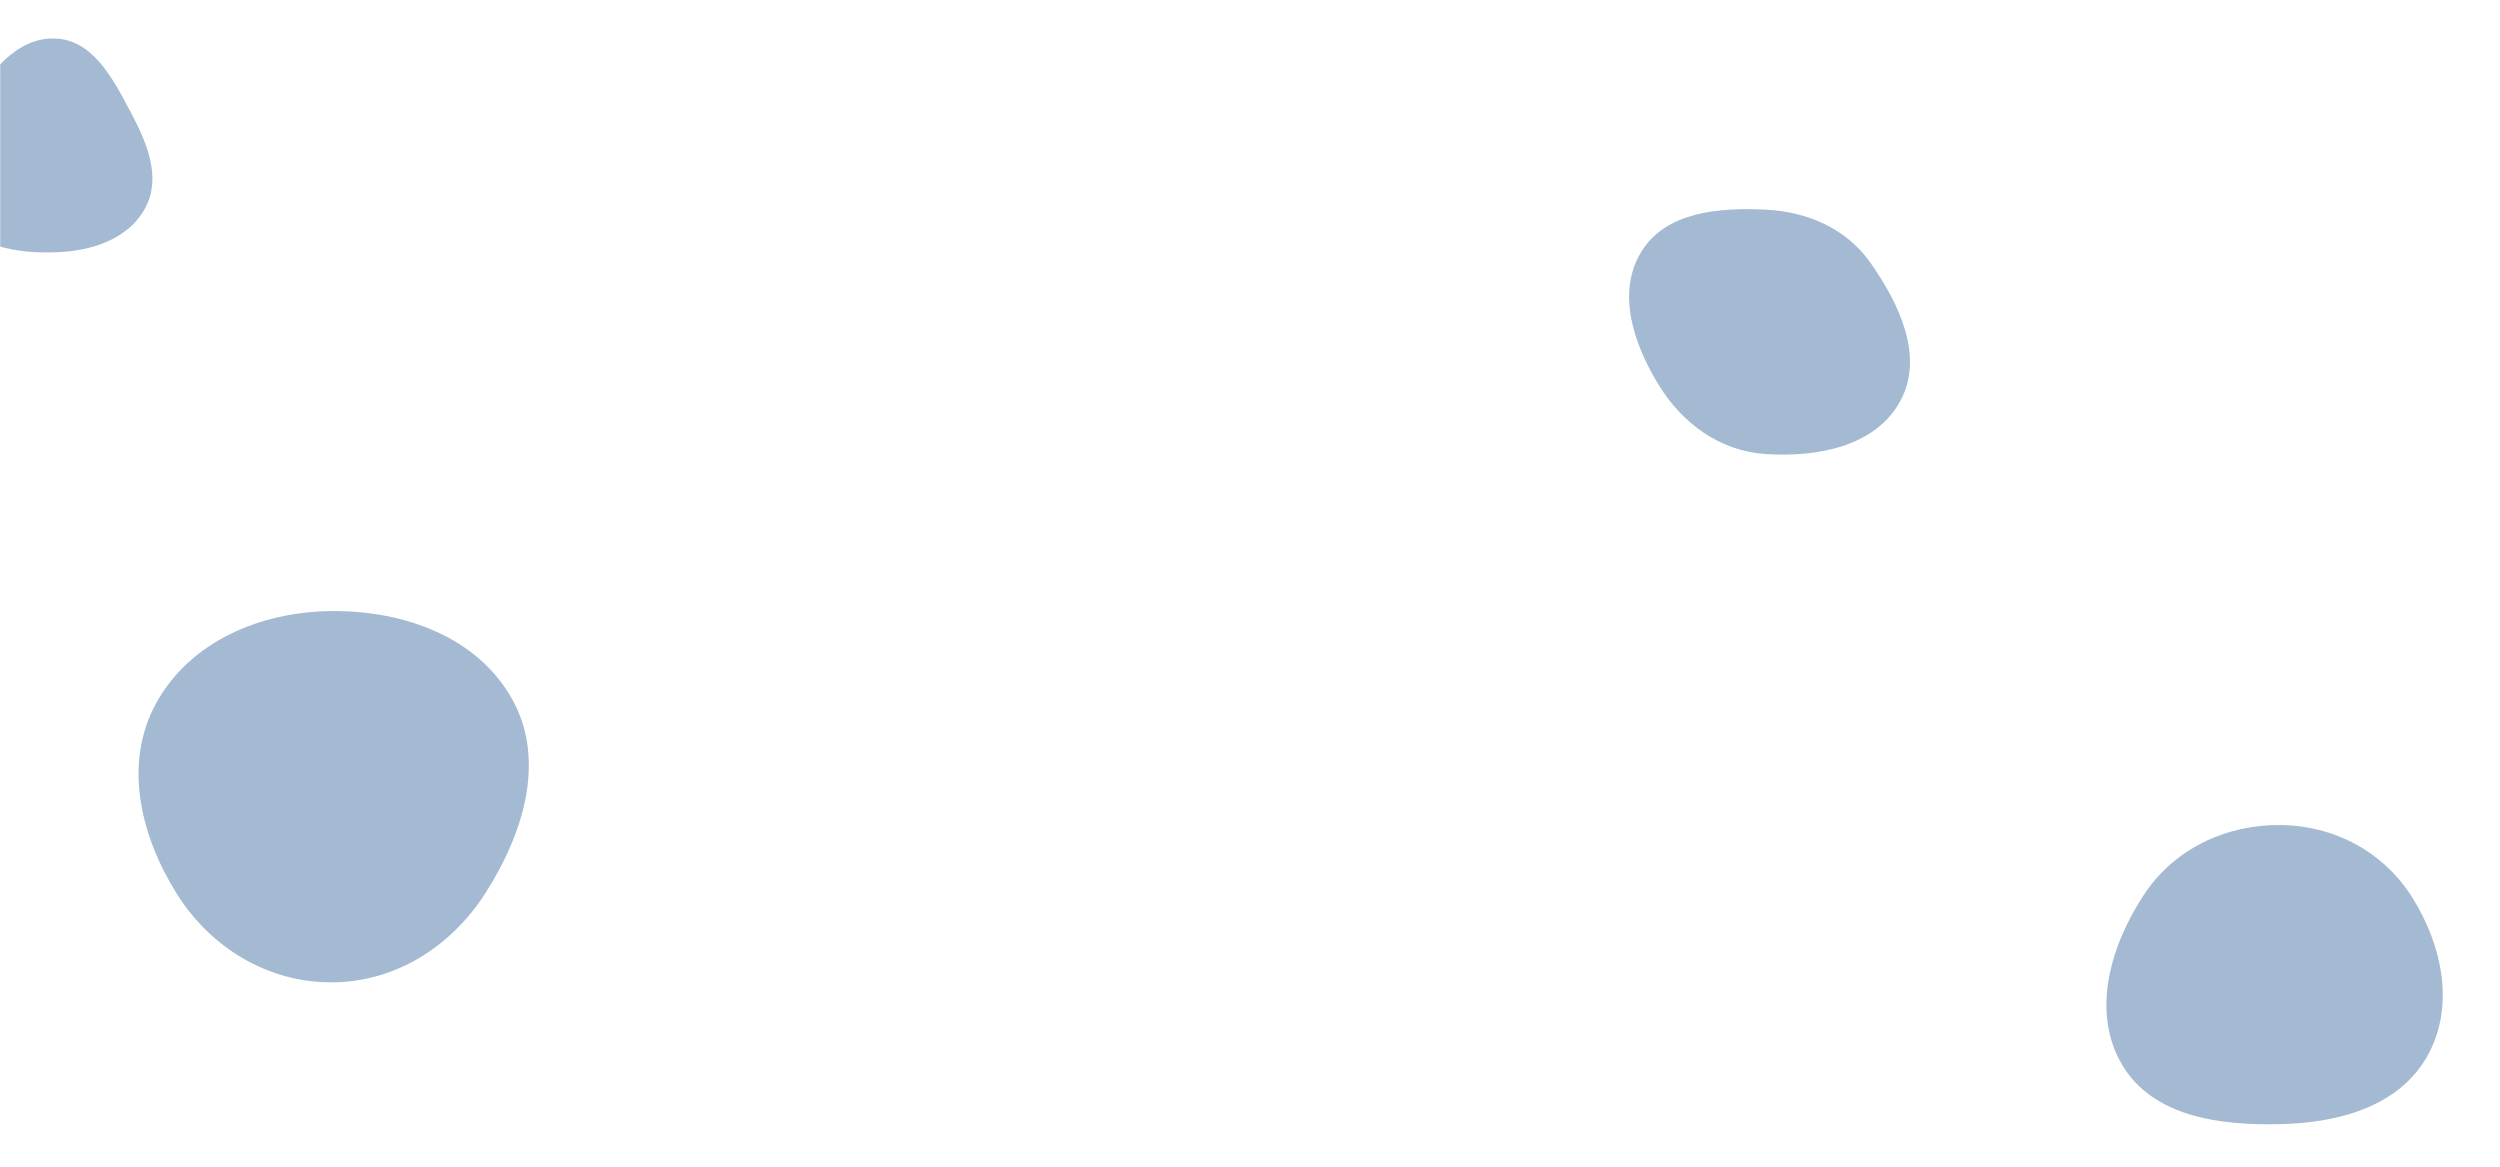<svg xmlns="http://www.w3.org/2000/svg" version="1.1" xmlns:xlink="http://www.w3.org/1999/xlink" xmlns:svgjs="http://svgjs.com/svgjs" width="1500" height="700" preserveAspectRatio="none" viewBox="0 0 1500 700"><g mask="url(&quot;#SvgjsMask1114&quot;)" fill="none"><path d="M33.209,151.39C54.68,150.718,76.933,143.714,87.145,124.815C96.987,106.6,88.237,85.796,78.536,67.505C67.916,47.481,55.861,23.924,33.209,23.117C9.777,22.282,-6.455,43.7,-18.083,64.061C-29.587,84.204,-38.658,108.384,-26.91,128.385C-15.263,148.215,10.223,152.109,33.209,151.39" fill="rgba(28, 83, 142, 0.4)" class="triangle-float3"></path><path d="M1368.676,674.492C1402.986,673.622,1438.773,664.087,1455.971,634.386C1473.199,604.633,1465.652,567.672,1447.402,538.534C1430.343,511.297,1400.812,495.403,1368.676,495.01C1335.793,494.608,1304.696,509.146,1286.546,536.568C1266.178,567.341,1254.482,607.308,1273.363,639.015C1291.953,670.234,1332.353,675.413,1368.676,674.492" fill="rgba(28, 83, 142, 0.4)" class="triangle-float3"></path><path d="M1059.222,272.42C1090.156,274.505,1125.105,268.002,1140.052,240.839C1154.687,214.243,1139.779,182.577,1122.329,157.737C1107.802,137.058,1084.465,126.984,1059.222,125.777C1031.135,124.434,999.313,127.122,984.721,151.158C969.775,175.778,980.218,206.54,995.295,231.08C1009.533,254.254,1032.086,270.591,1059.222,272.42" fill="rgba(28, 83, 142, 0.4)" class="triangle-float2"></path><path d="M199.067,589.411C237.035,589.318,270.52,568.122,291.049,536.183C313.659,501.006,327.684,457.089,307.744,420.332C287.093,382.264,242.374,366.257,199.067,366.627C156.471,366.99,113.96,384.767,93.556,422.16C73.845,458.283,84.346,501.831,106.302,536.635C126.646,568.884,160.937,589.504,199.067,589.411" fill="rgba(28, 83, 142, 0.4)" class="triangle-float3"></path></g><defs><mask id="SvgjsMask1114"><rect width="1500" height="700" fill="#ffffff"></rect></mask><style>
            @keyframes float1 {
                0%{transform: translate(0, 0)}
                50%{transform: translate(-10px, 0)}
                100%{transform: translate(0, 0)}
            }

            .triangle-float1 {
                animation: float1 5s infinite;
            }

            @keyframes float2 {
                0%{transform: translate(0, 0)}
                50%{transform: translate(-5px, -5px)}
                100%{transform: translate(0, 0)}
            }

            .triangle-float2 {
                animation: float2 4s infinite;
            }

            @keyframes float3 {
                0%{transform: translate(0, 0)}
                50%{transform: translate(0, -10px)}
                100%{transform: translate(0, 0)}
            }

            .triangle-float3 {
                animation: float3 6s infinite;
            }
        </style></defs></svg>